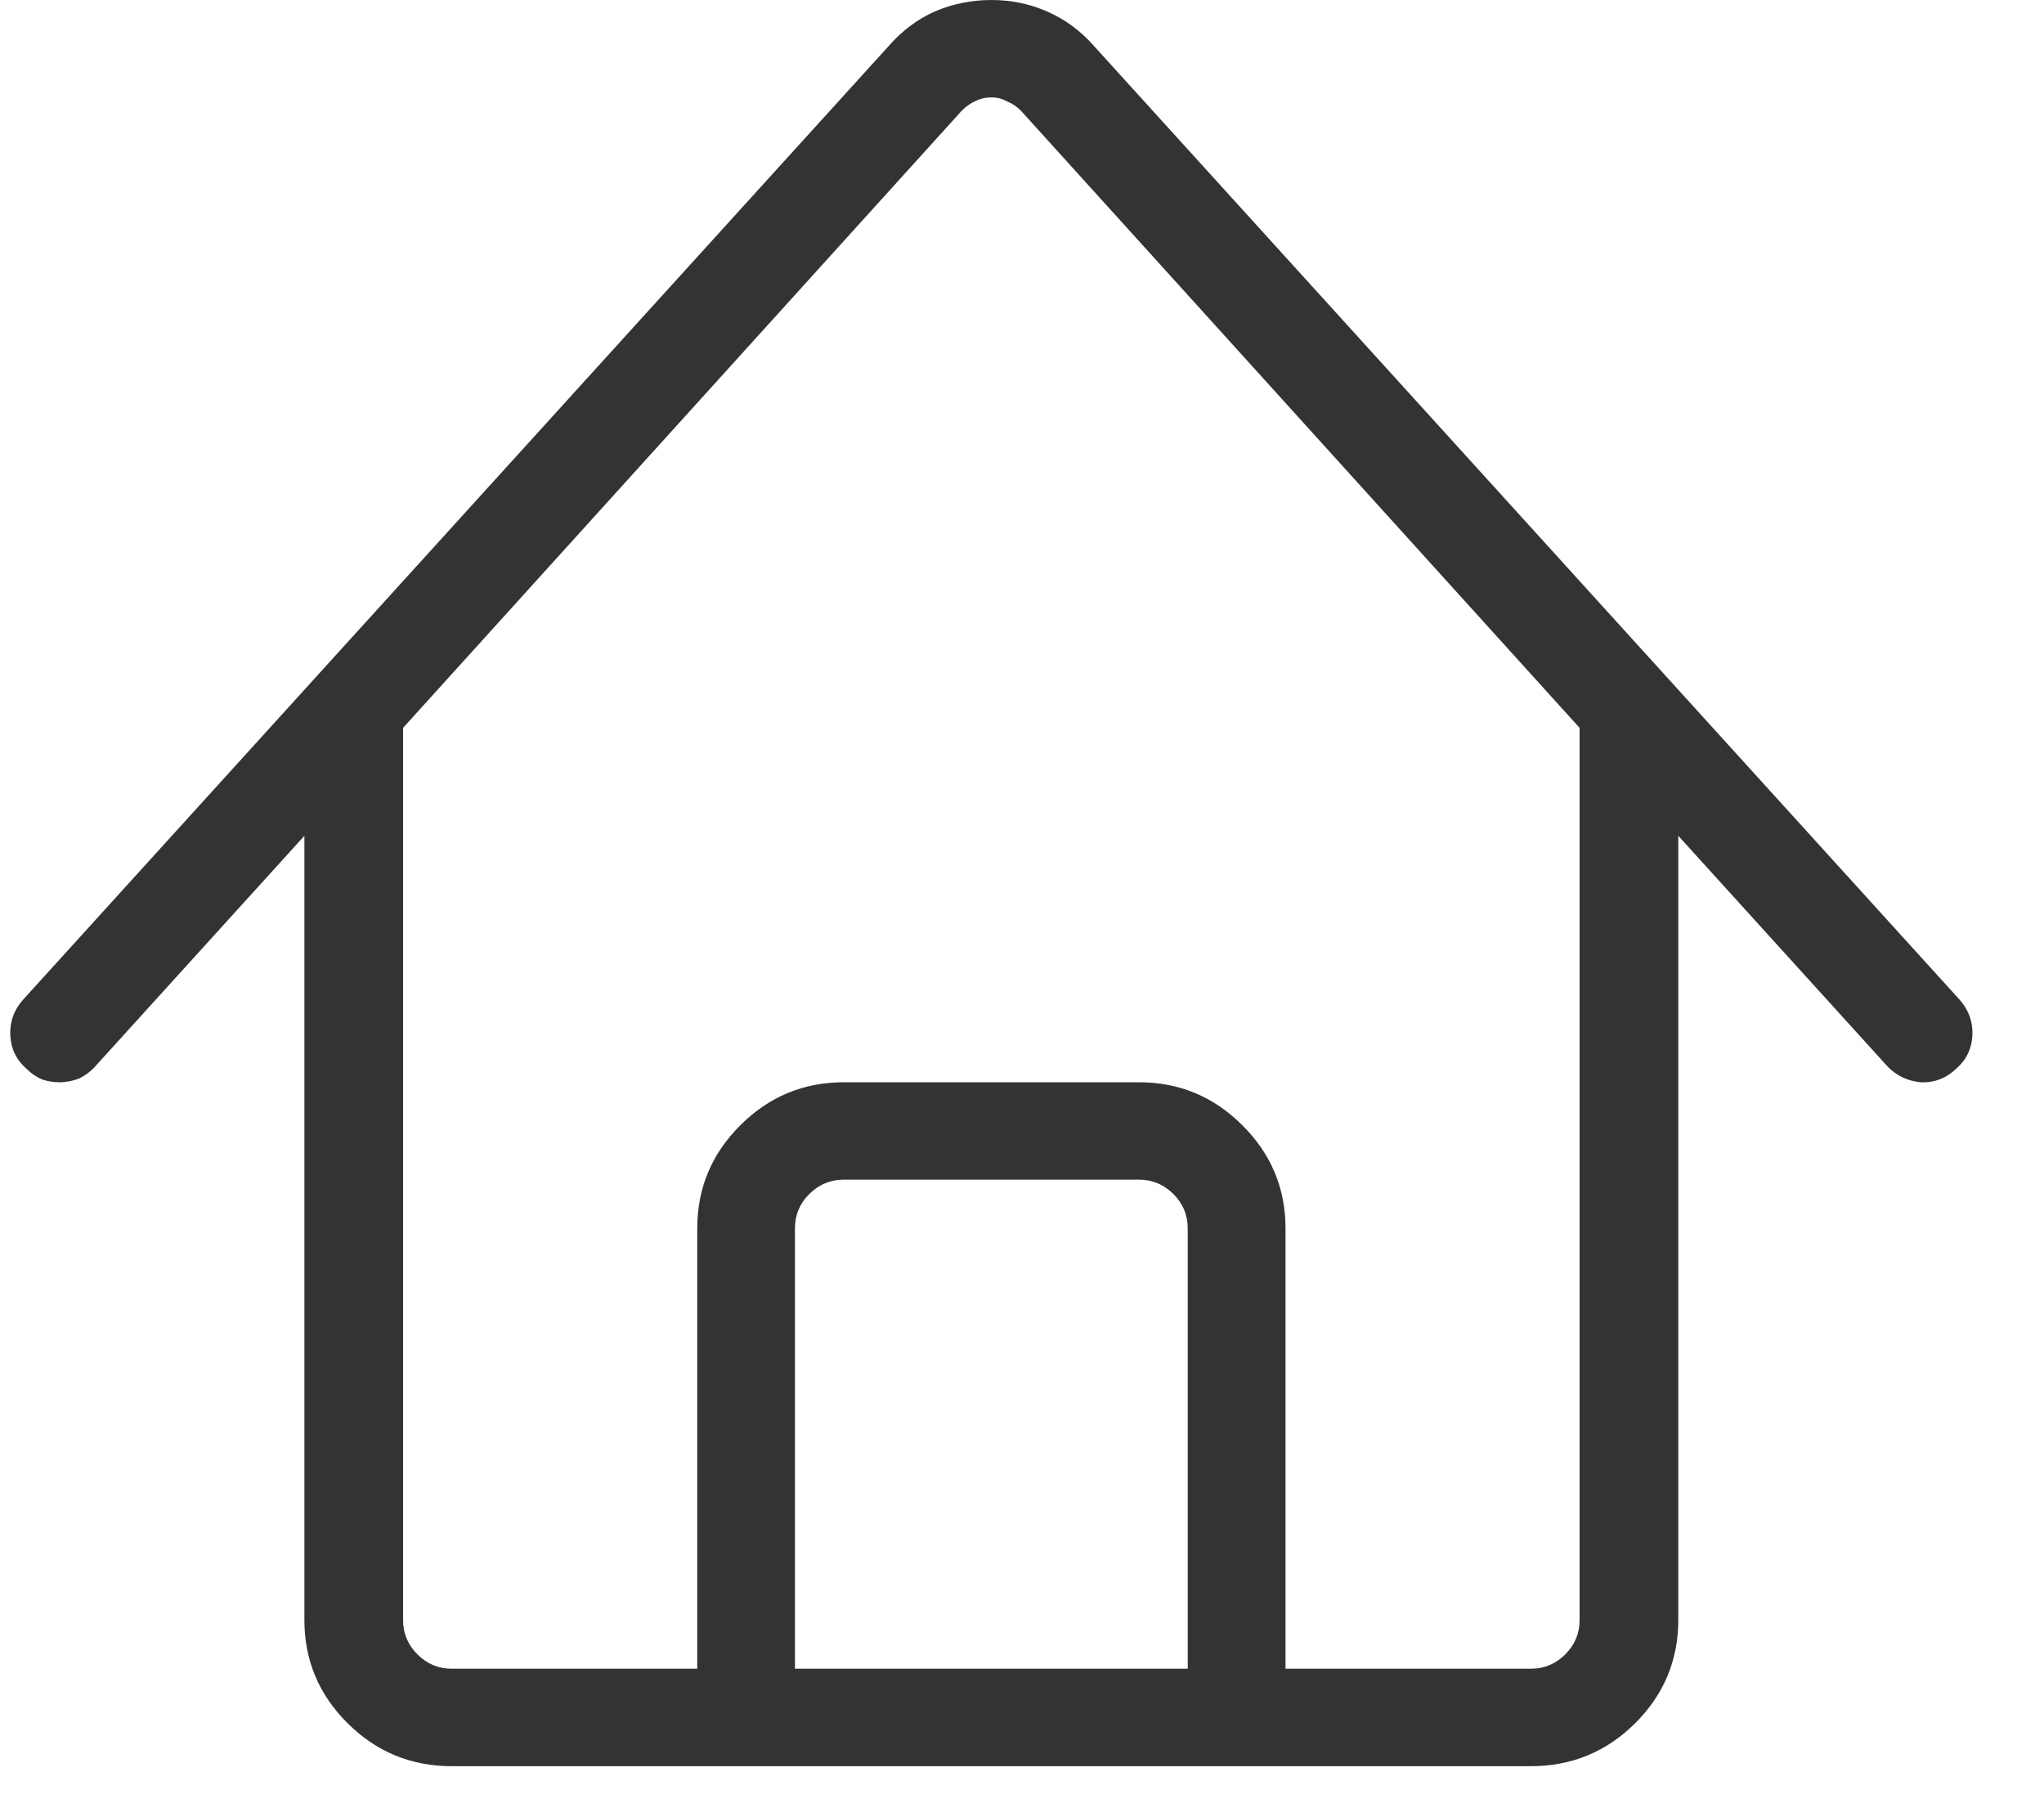 <svg width="25" height="22" viewBox="0 0 25 22" fill="none" xmlns="http://www.w3.org/2000/svg">
    <path d="M23.972 12.23L13.379 0.561C13.215 0.374 13.023 0.234 12.805 0.14C12.594 0.047 12.367 0 12.125 0C11.883 0 11.652 0.047 11.434 0.14C11.223 0.234 11.035 0.374 10.871 0.561L0.278 12.23C0.169 12.355 0.118 12.499 0.126 12.662C0.134 12.826 0.2 12.962 0.325 13.071C0.38 13.126 0.442 13.169 0.513 13.2C0.583 13.223 0.653 13.235 0.723 13.235C0.809 13.235 0.891 13.219 0.97 13.188C1.048 13.149 1.114 13.099 1.169 13.036L3.723 10.221V19.811C3.723 20.302 3.899 20.723 4.251 21.073C4.602 21.423 5.028 21.599 5.528 21.599H18.722C19.222 21.599 19.648 21.423 20 21.073C20.351 20.723 20.527 20.302 20.527 19.811V10.221L23.081 13.036C23.191 13.153 23.328 13.219 23.491 13.235C23.656 13.243 23.8 13.188 23.925 13.071C24.05 12.962 24.116 12.826 24.124 12.662C24.132 12.499 24.081 12.355 23.972 12.23ZM14.527 20.407H9.723V15.022C9.723 14.858 9.781 14.718 9.899 14.601C10.016 14.485 10.156 14.426 10.32 14.426H13.93C14.094 14.426 14.234 14.485 14.351 14.601C14.469 14.718 14.527 14.858 14.527 15.022V20.407ZM19.32 19.811C19.32 19.975 19.261 20.115 19.144 20.232C19.027 20.349 18.886 20.407 18.722 20.407H15.723V15.022C15.723 14.531 15.547 14.111 15.195 13.761C14.844 13.41 14.422 13.235 13.93 13.235H10.32C9.828 13.235 9.406 13.41 9.055 13.761C8.703 14.111 8.528 14.531 8.528 15.022V20.407H5.528C5.364 20.407 5.223 20.349 5.106 20.232C4.989 20.115 4.93 19.975 4.93 19.811V8.901L11.762 1.355C11.816 1.301 11.871 1.262 11.926 1.238C11.988 1.207 12.055 1.191 12.125 1.191C12.195 1.191 12.258 1.207 12.312 1.238C12.375 1.262 12.434 1.301 12.488 1.355L19.32 8.901V19.811Z" fill="#333333"/>
    </svg>
    
